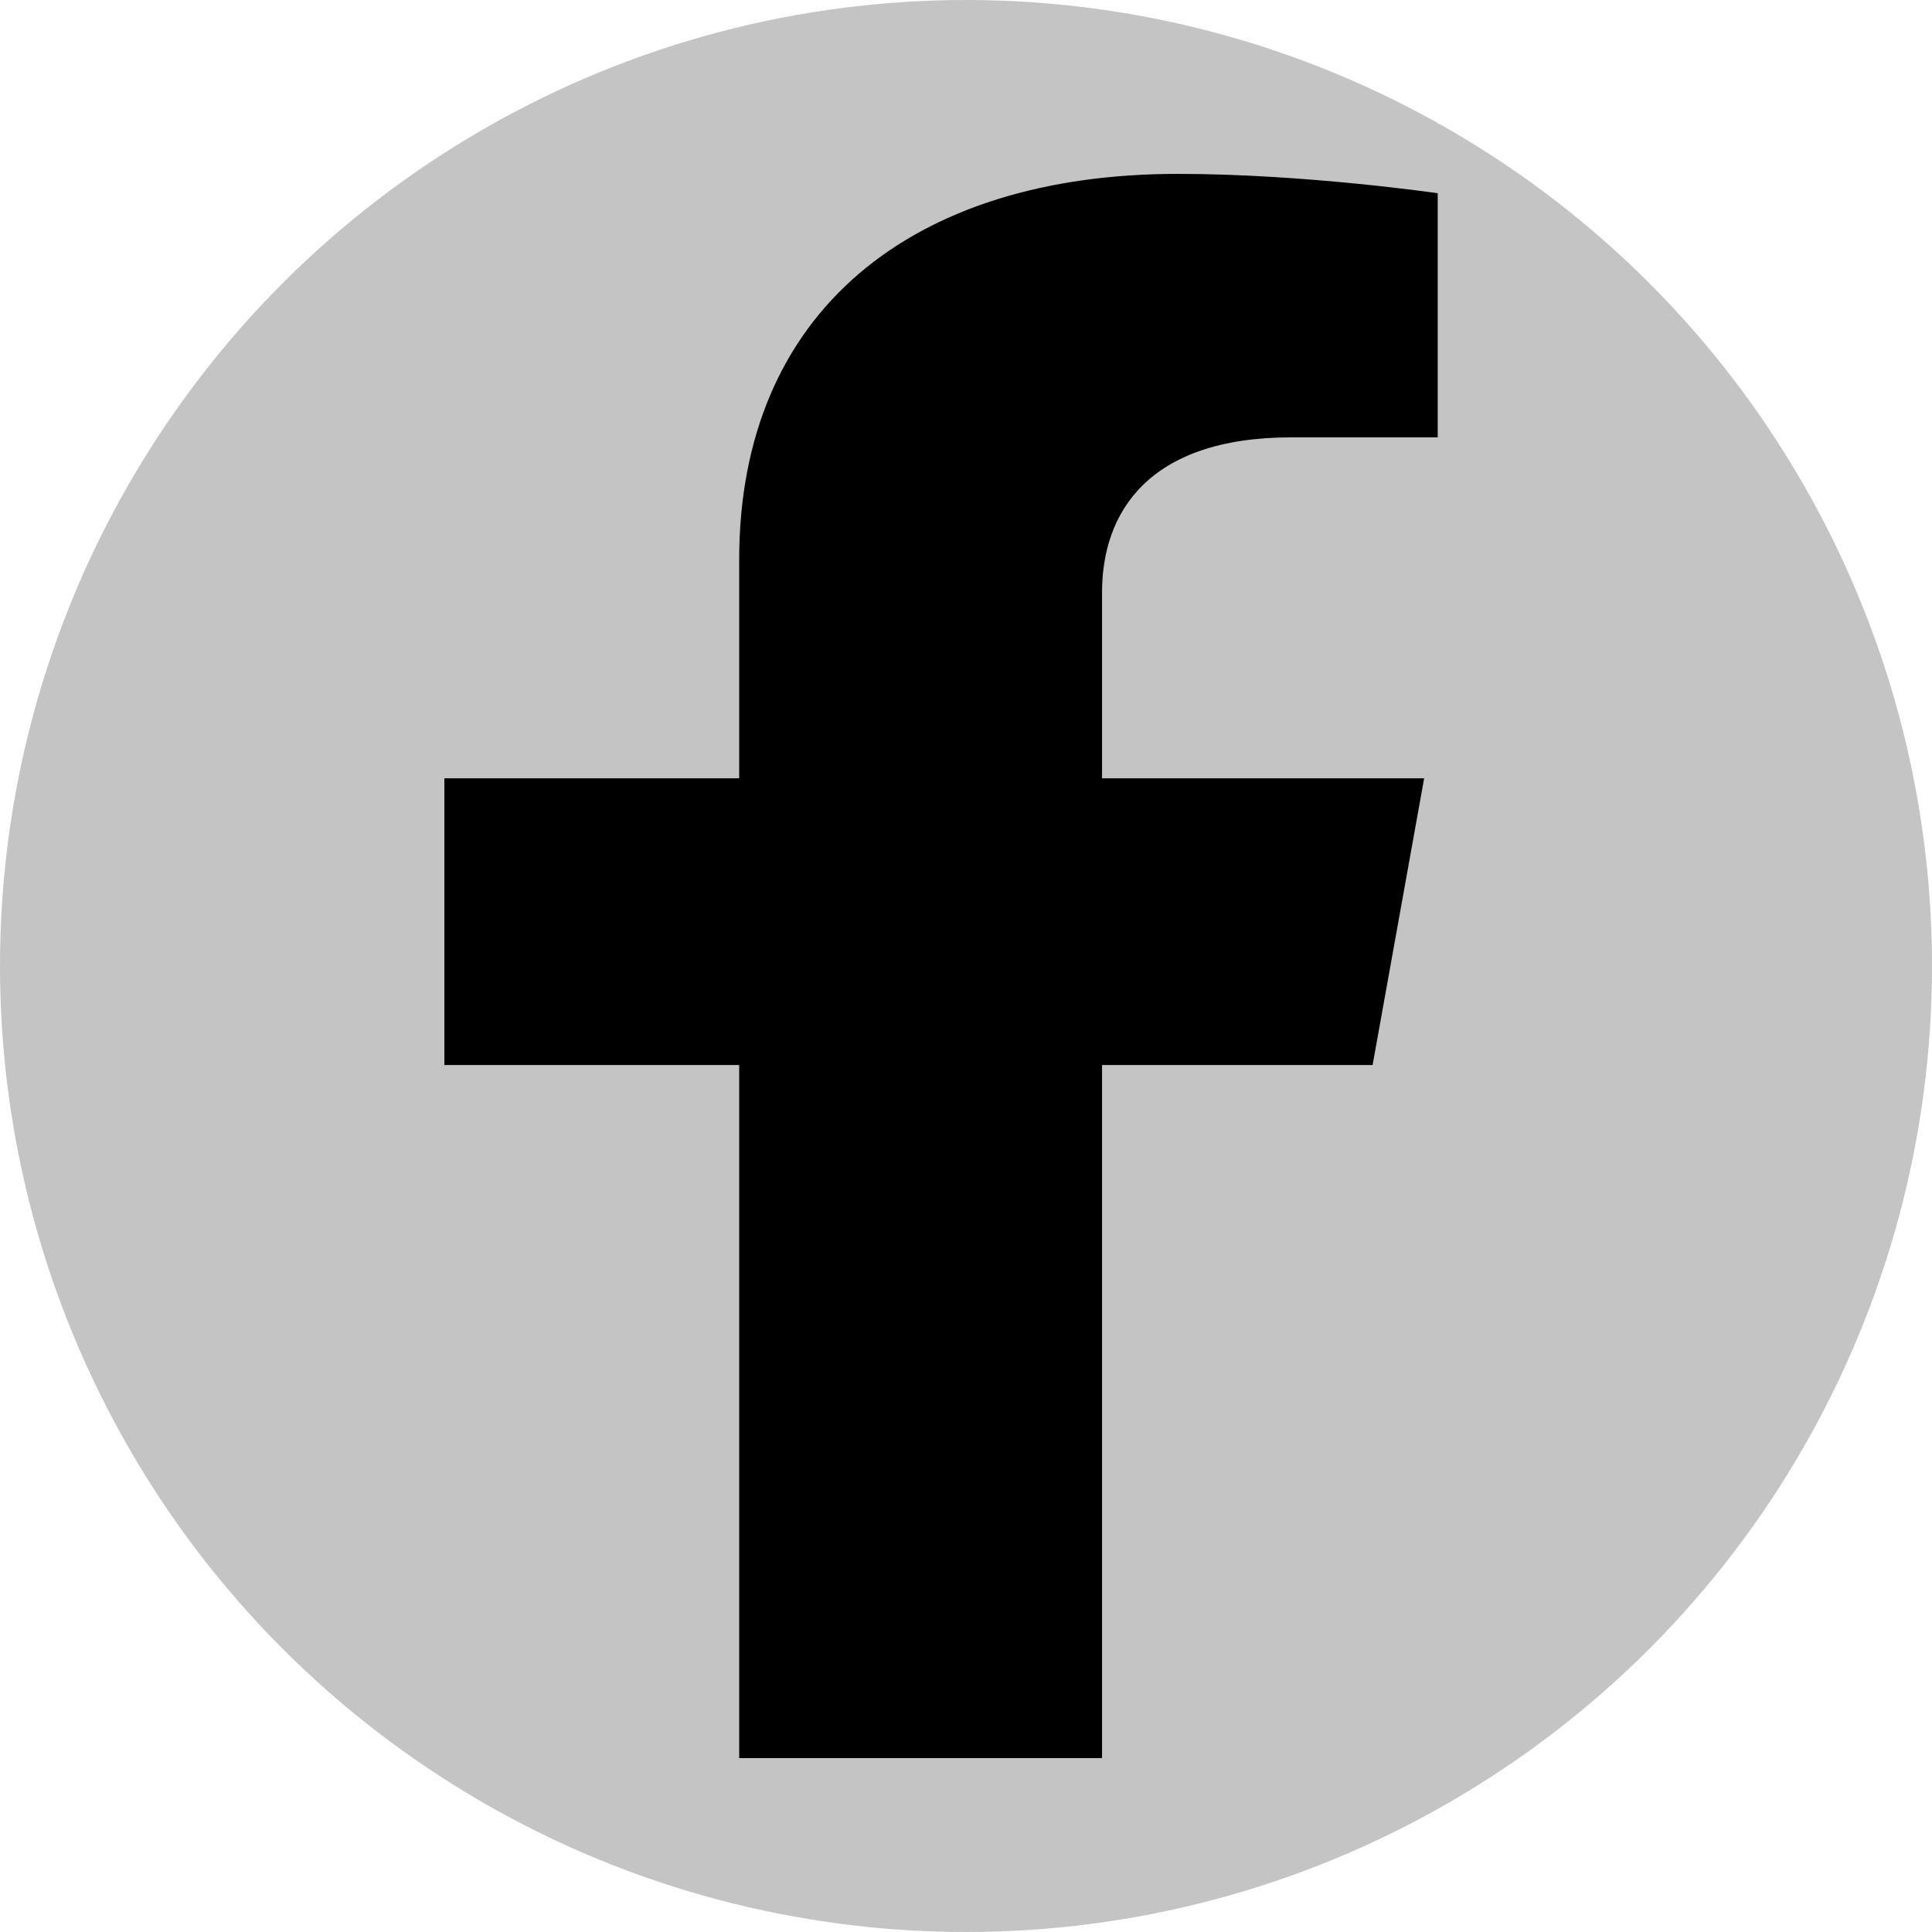 <svg width="50" height="50" viewBox="0 0 50 50" fill="none" xmlns="http://www.w3.org/2000/svg">
<circle cx="25" cy="25" r="25" fill="#C4C4C4"/>
<g clip-path="url(#clip0)">
<path d="M35.523 27.562L36.857 20.142H28.521V15.327C28.521 13.297 29.686 11.319 33.419 11.319H37.208V5.001C37.208 5.001 33.769 4.5 30.482 4.5C23.617 4.5 19.13 8.054 19.13 14.487V20.142H11.5V27.562H19.13V45.5H28.521V27.562H35.523Z" fill="black"/>
</g>
<defs>
<clipPath id="clip0">
<rect width="30" height="41" fill="white" transform="translate(9.5 4.5)"/>
</clipPath>
</defs>
</svg>
